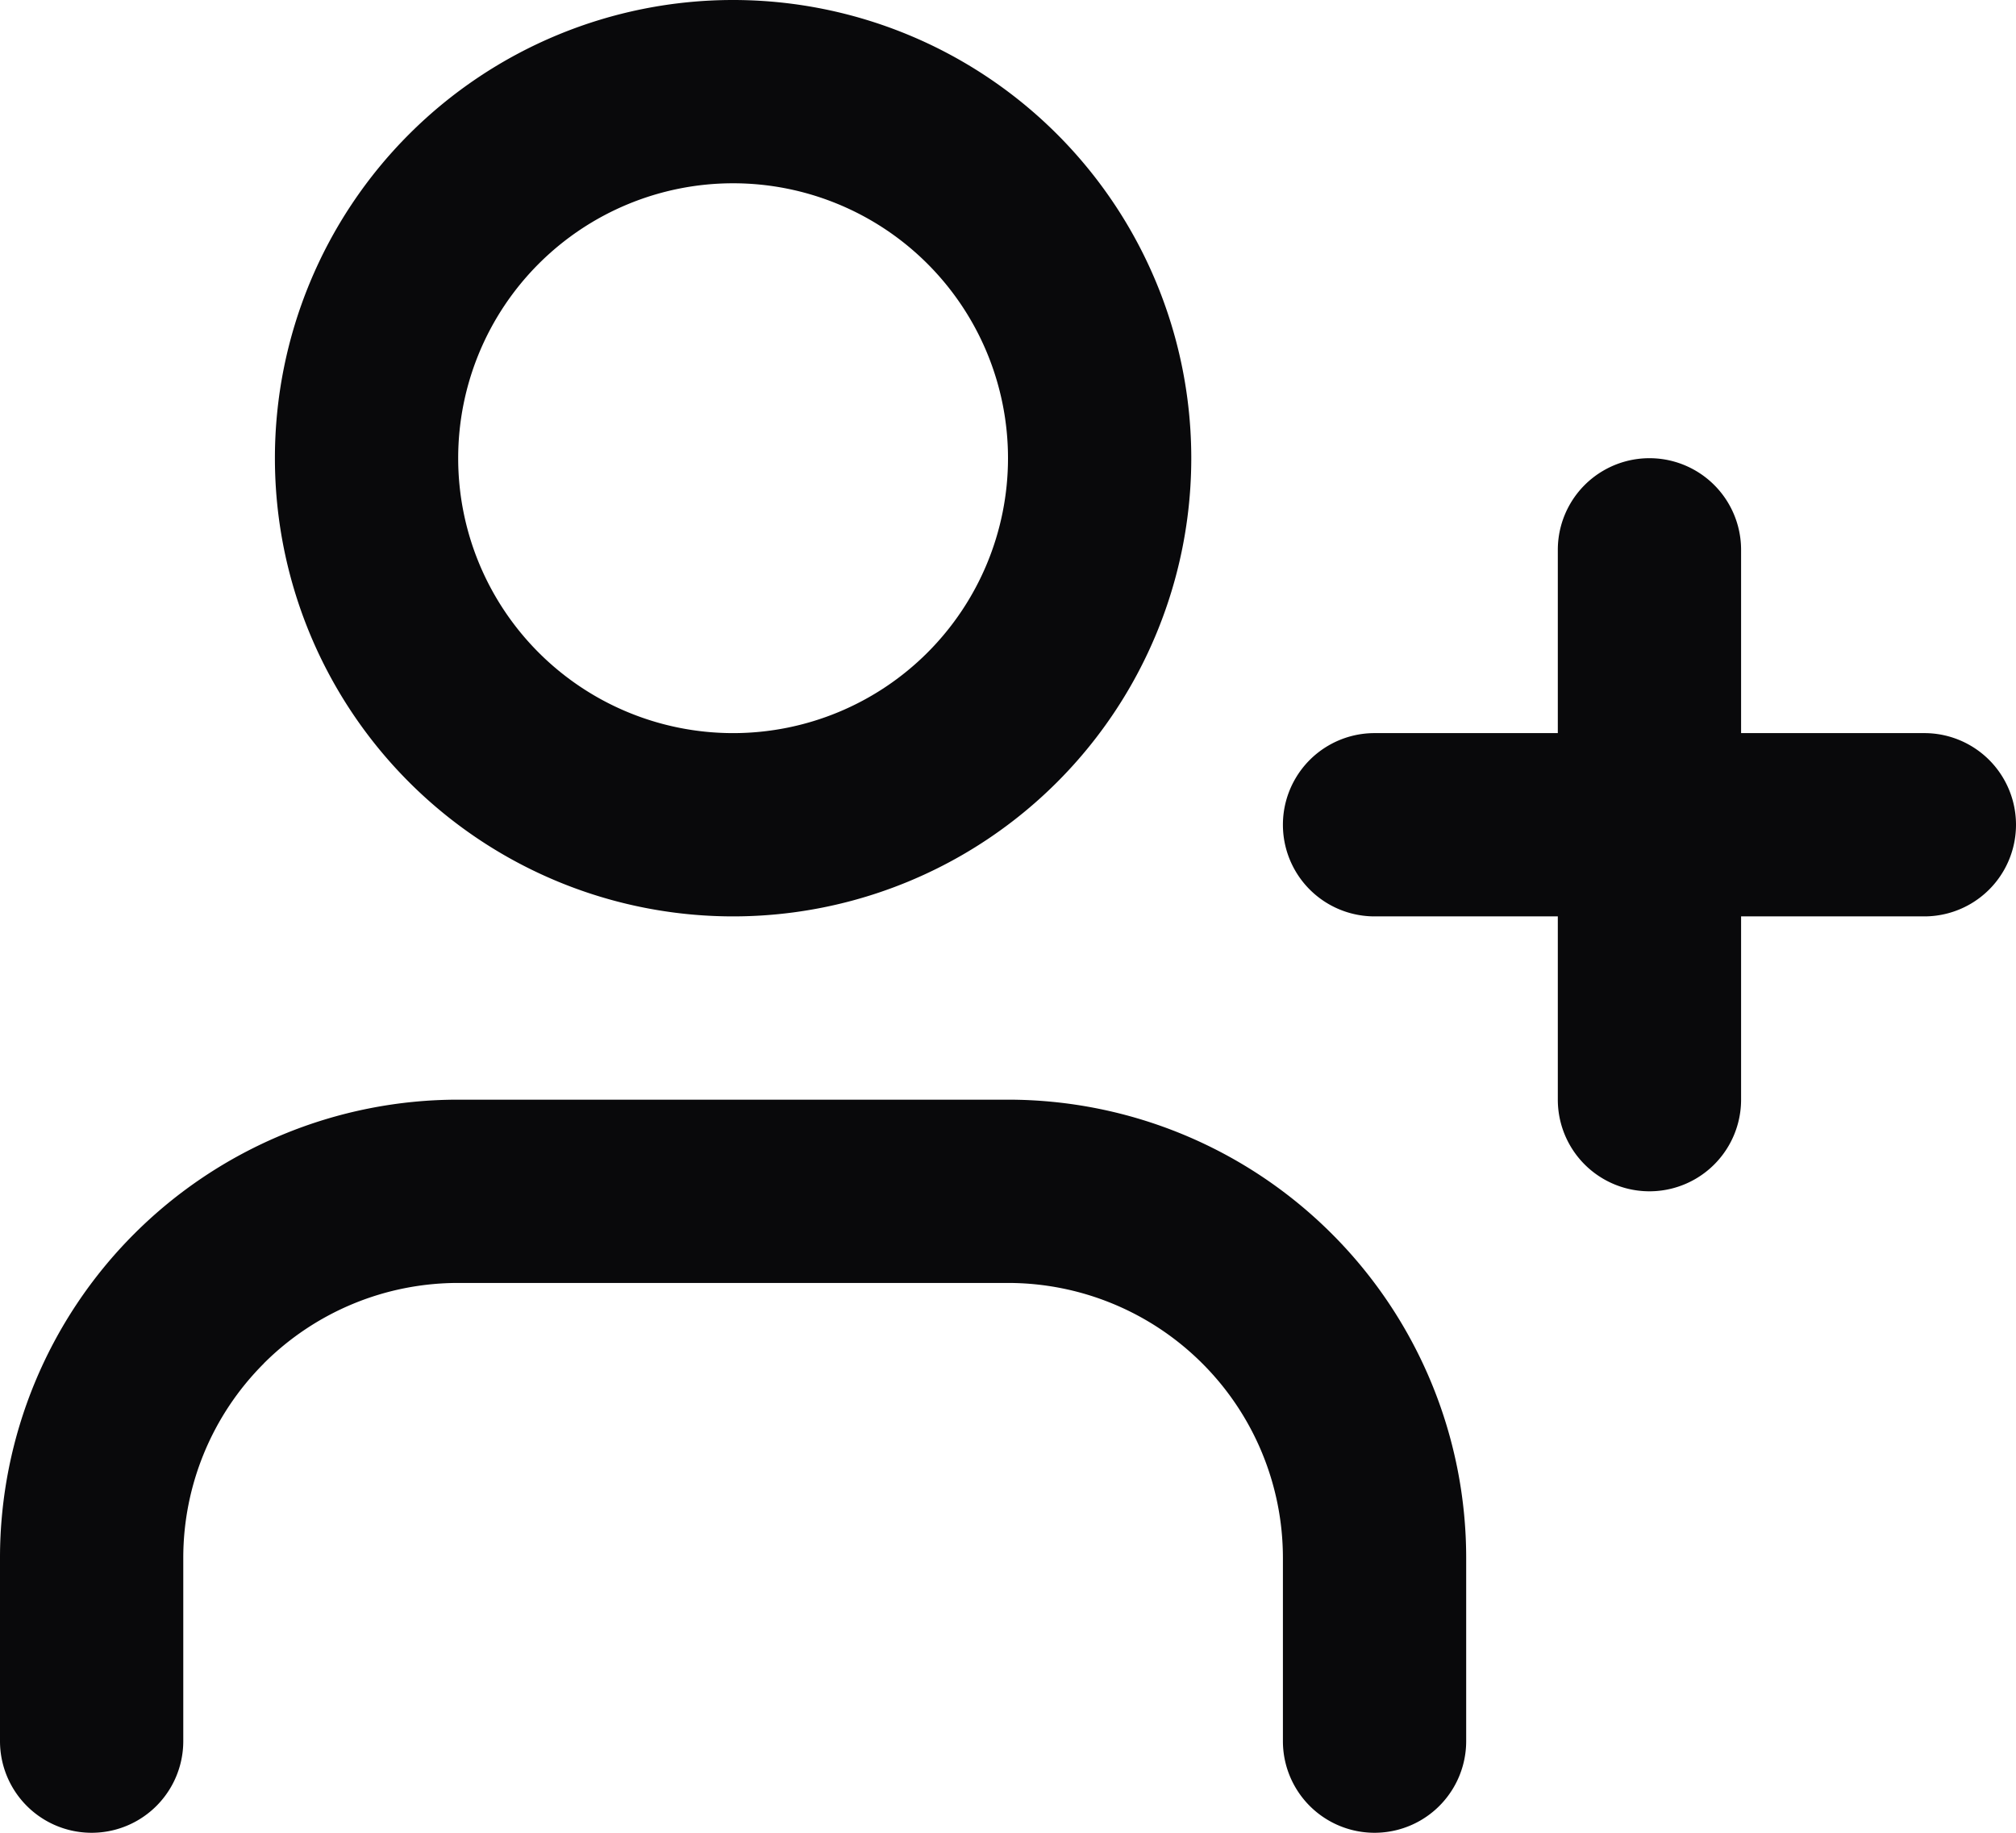 <svg id="user-plus" xmlns="http://www.w3.org/2000/svg" width="22" height="20" viewBox="0 0 22 20">
  <path id="Vector" d="M14,19a1,1,0,0,0,2,0Zm1-2h0Zm-4-4v0ZM5,13v0ZM1,17H1ZM0,19a1,1,0,0,0,2,0ZM19,6a1,1,0,0,0-2,0Zm-2,6a1,1,0,0,0,2,0Zm4-2a1,1,0,0,0,0-2ZM15,8a1,1,0,0,0,0,2Zm1,11V17H14v2Zm0-2a5,5,0,0,0-1.465-3.535l-1.414,1.414A3,3,0,0,1,14,17Zm-1.465-3.535A5,5,0,0,0,11,12v2a3,3,0,0,1,2.121.879ZM11,12H5v2h6ZM5,12a5,5,0,0,0-3.536,1.465l1.414,1.414A3,3,0,0,1,5,14ZM1.464,13.465A5,5,0,0,0,0,17H2a3,3,0,0,1,.879-2.121ZM0,17v2H2V17ZM11,5A3,3,0,0,1,8,8v2a5,5,0,0,0,5-5ZM8,8A3,3,0,0,1,5,5H3a5,5,0,0,0,5,5ZM5,5A3,3,0,0,1,8,2V0A5,5,0,0,0,3,5ZM8,2a3,3,0,0,1,3,3h2A5,5,0,0,0,8,0Zm9,4v6h2V6Zm4,2H15v2h6Z" fill="#09090b"/>
</svg>
